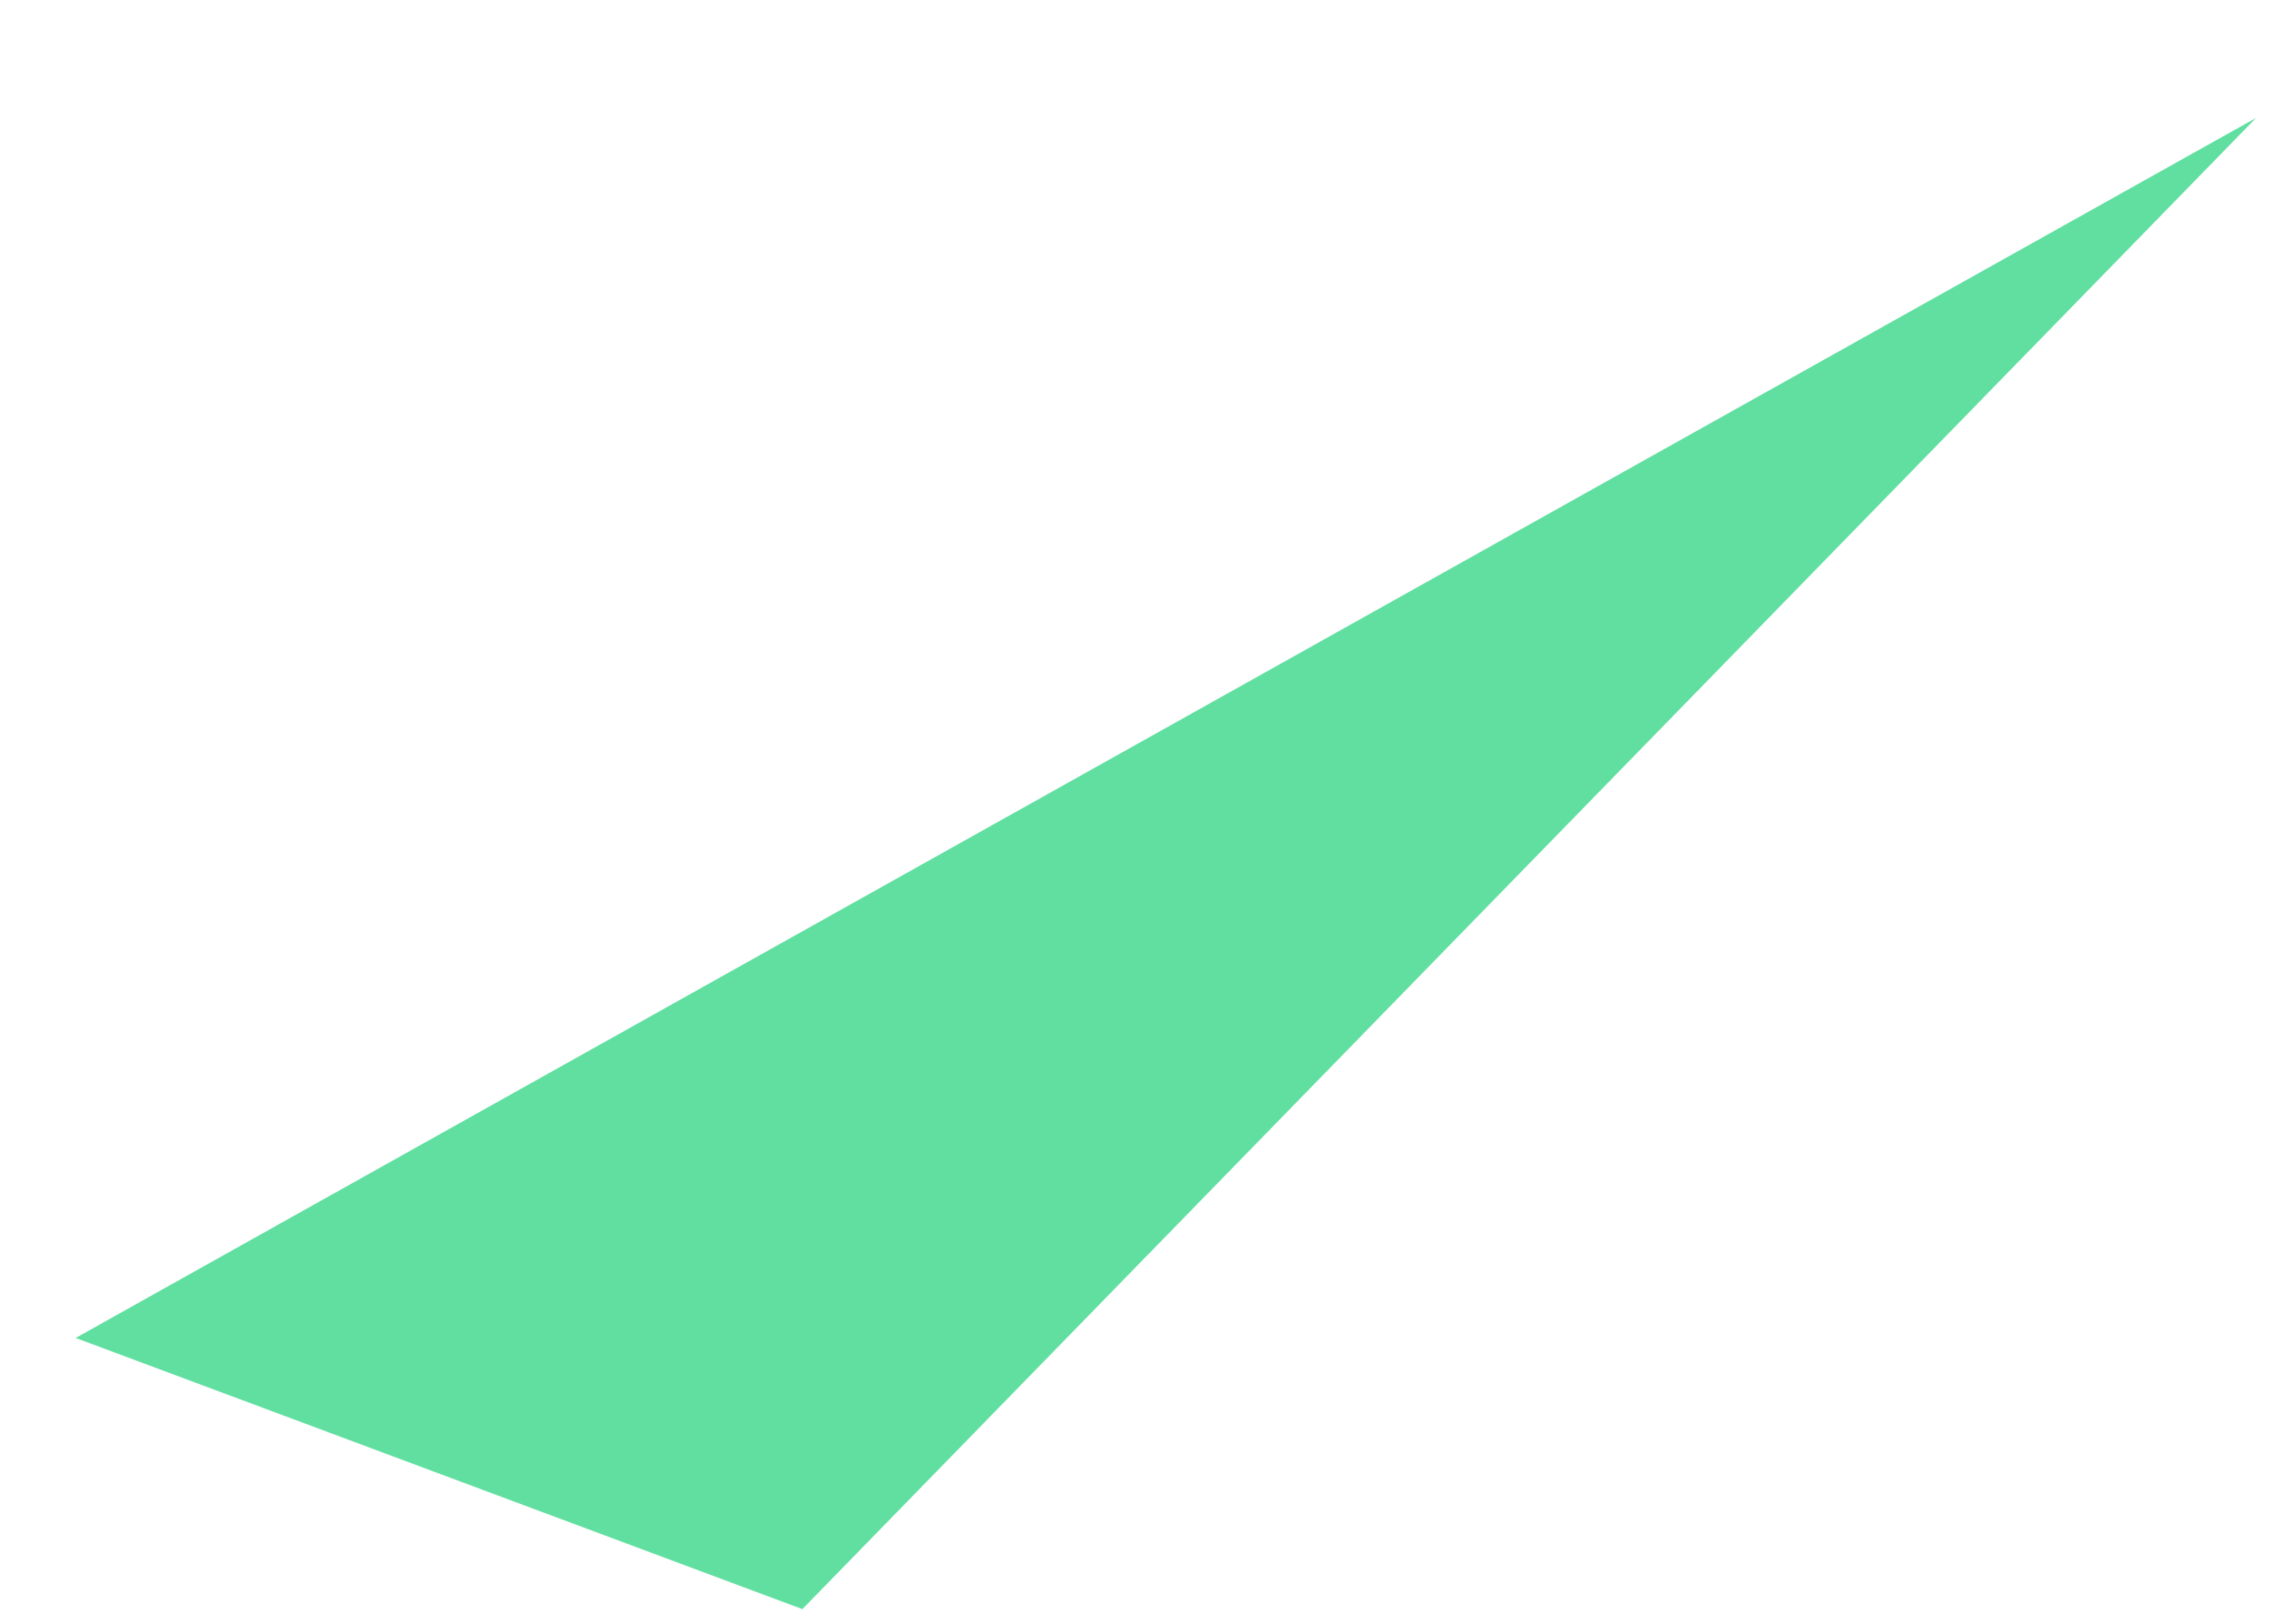 ﻿<?xml version="1.0" encoding="utf-8"?>
<svg version="1.1" xmlns:xlink="http://www.w3.org/1999/xlink" width="7px" height="5px" xmlns="http://www.w3.org/2000/svg">
  <g transform="matrix(1 0 0 1 -53 -718 )">
    <path d="M 6.948 0.363  L 0.233 4.12  L 2.471 4.955  L 6.948 0.363  Z " fill-rule="nonzero" fill="#60dfa0" stroke="none" transform="matrix(1 0 0 1 53 718 )" />
  </g>
</svg>
